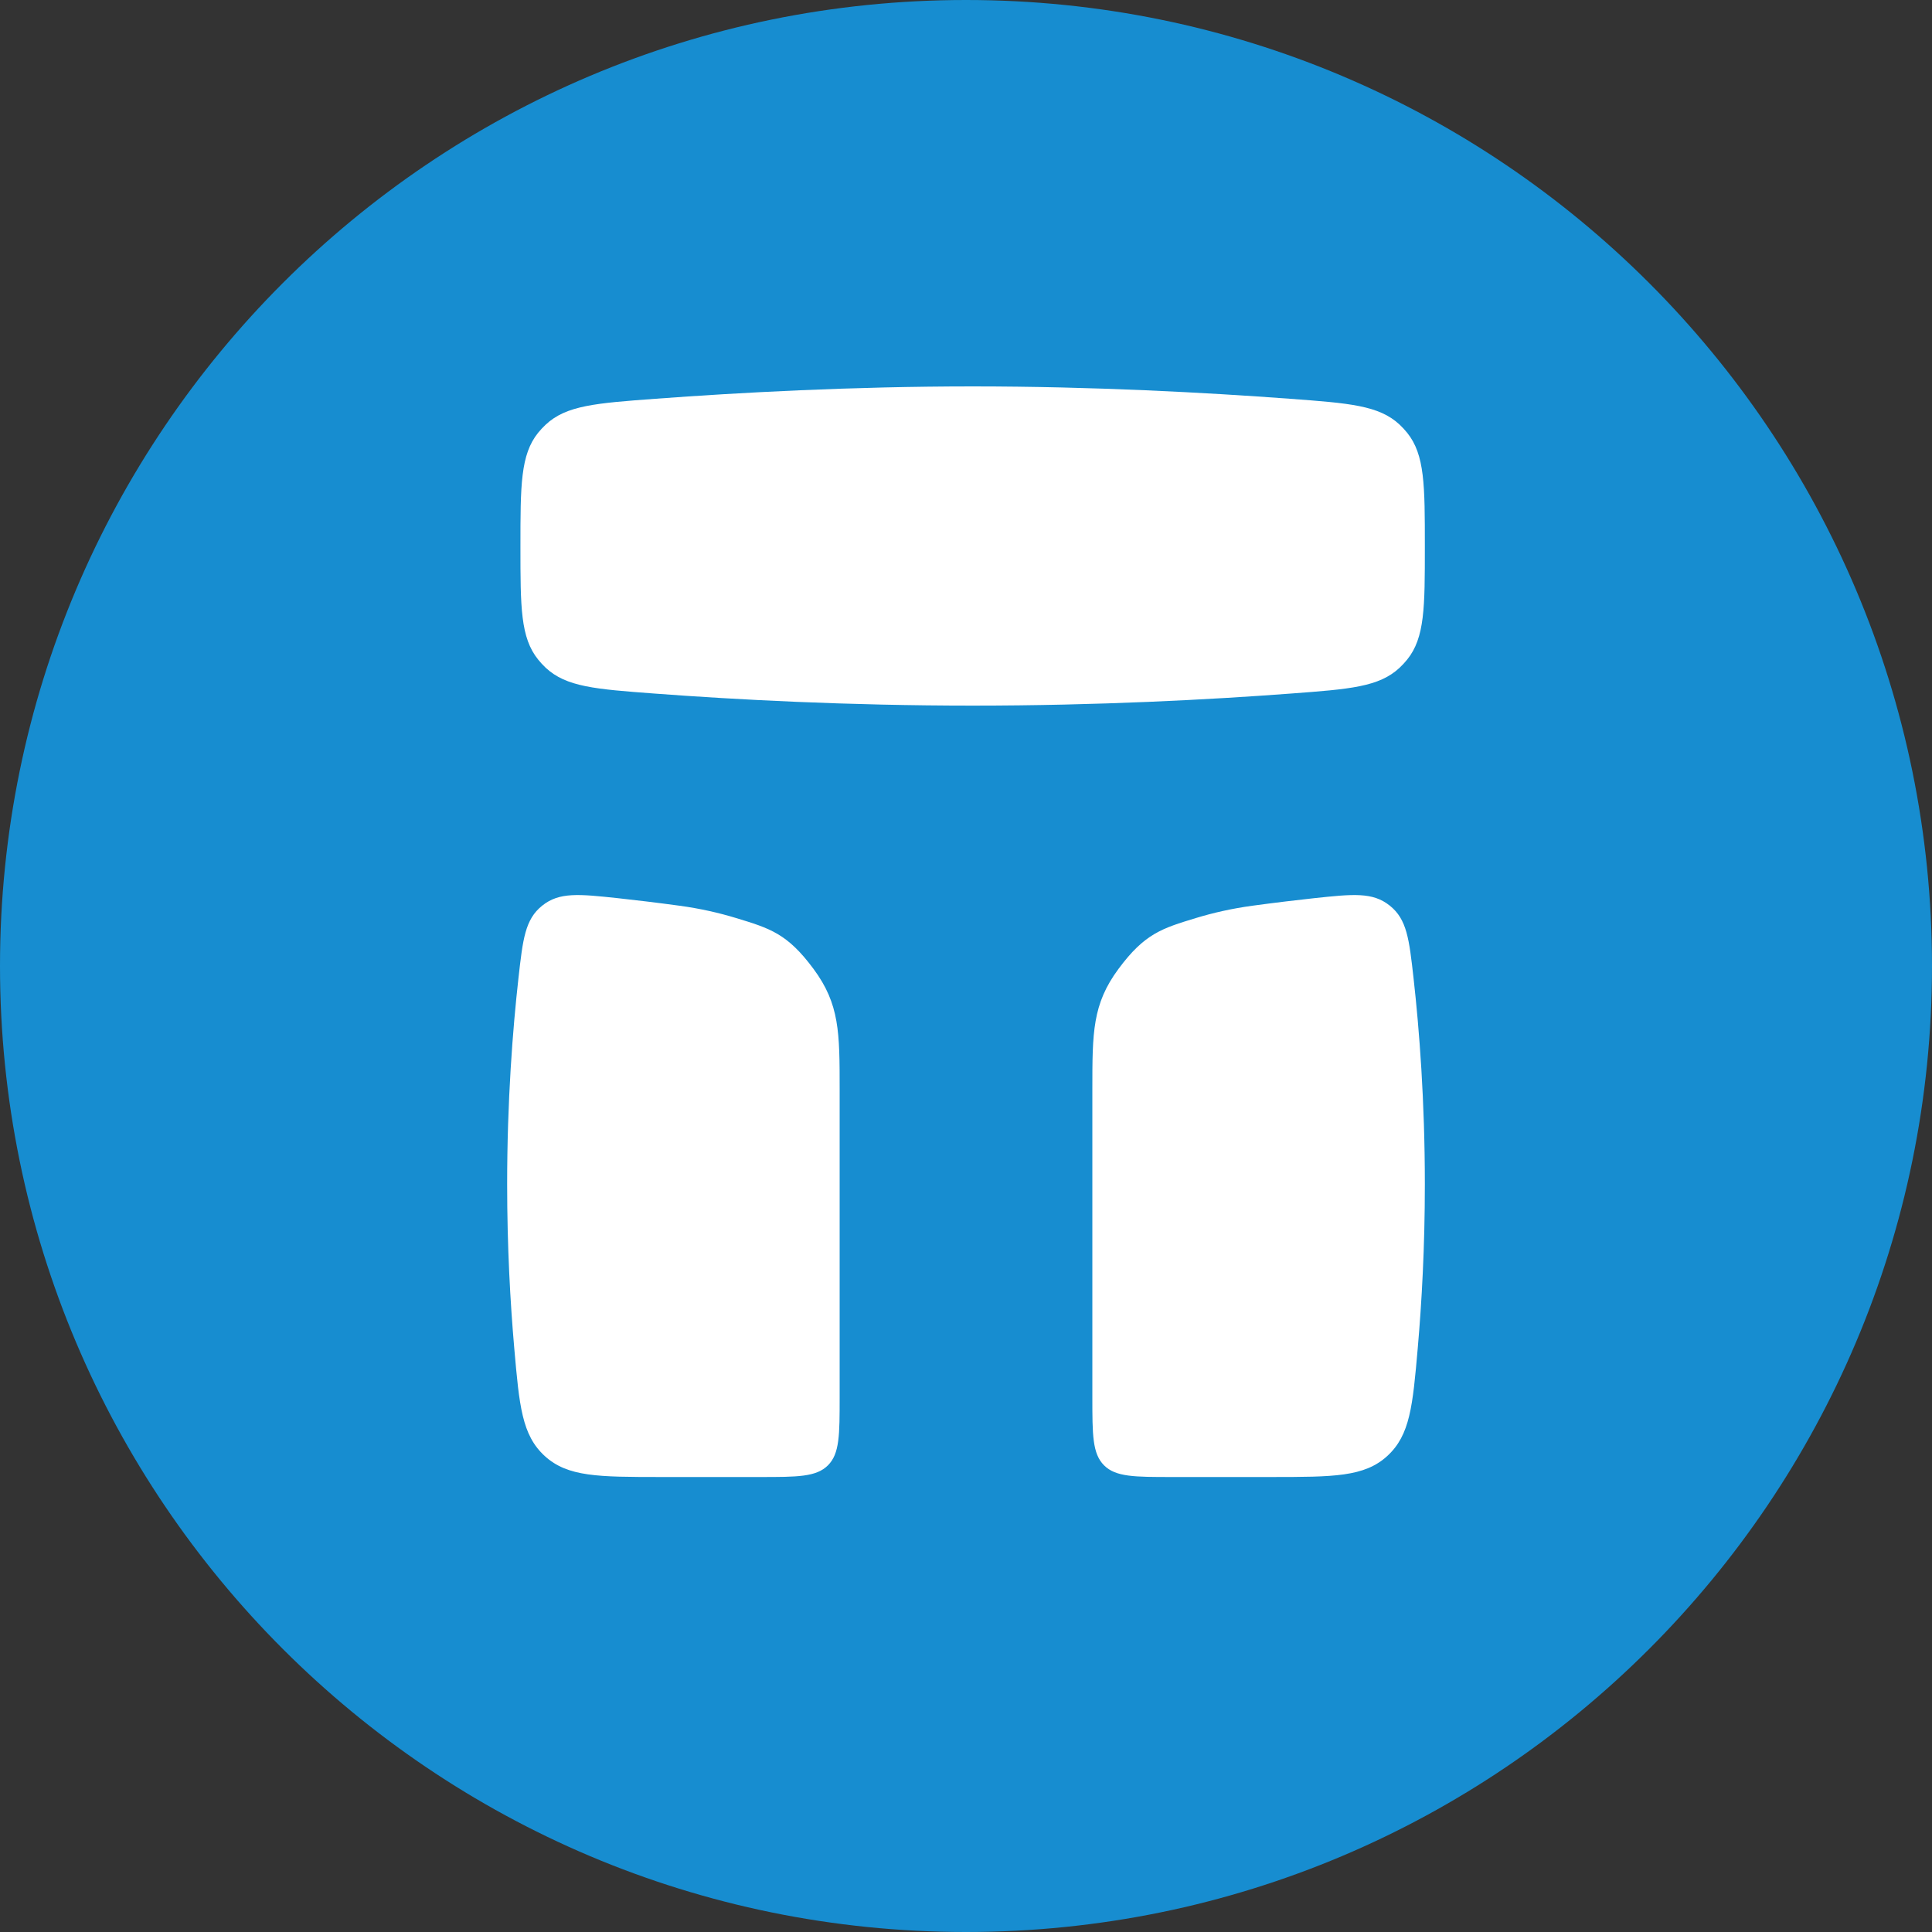 <svg width="40" height="40" viewBox="0 0 40 40" fill="none" xmlns="http://www.w3.org/2000/svg">
<rect x="0" y="0" width="40" height="40" fill="#333333" stroke="none"/>
<path fill-rule="evenodd" clip-rule="evenodd" d="M20 40C31.046 40 40 31.046 40 20C40 8.954 31.046 0 20 0C8.954 0 0 8.954 0 20C0 31.046 8.954 40 20 40Z" fill="#178DD0"/>
<path d="M10.734 20.252C10.825 19.441 10.871 19.035 11.225 18.751C11.58 18.466 11.985 18.51 12.794 18.596C13.16 18.636 13.584 18.686 14.069 18.752C14.496 18.81 14.885 18.899 15.233 19.005C15.945 19.221 16.301 19.329 16.842 20.059C17.384 20.79 17.384 21.377 17.384 22.552C17.384 23.276 17.384 24.193 17.384 25.348C17.384 26.97 17.384 28.125 17.384 28.929C17.384 29.707 17.384 30.096 17.142 30.338C16.9 30.58 16.511 30.58 15.732 30.58C15.136 30.58 14.45 30.58 13.804 30.58C13.76 30.58 13.715 30.58 13.671 30.58C12.392 30.579 11.752 30.579 11.278 30.145C10.805 29.711 10.752 29.111 10.647 27.911C10.565 26.971 10.5 25.82 10.5 24.522C10.5 22.788 10.615 21.313 10.734 20.252Z" fill="white"/>
<path d="M29.266 20.252C29.175 19.441 29.129 19.035 28.775 18.751C28.42 18.466 28.015 18.51 27.206 18.596C26.84 18.636 26.416 18.686 25.93 18.752C25.504 18.81 25.115 18.899 24.767 19.005C24.055 19.221 23.699 19.329 23.158 20.059C22.616 20.79 22.616 21.377 22.616 22.552C22.616 23.276 22.616 24.193 22.616 25.348C22.616 26.97 22.616 28.125 22.616 28.929C22.616 29.707 22.616 30.096 22.858 30.338C23.1 30.58 23.489 30.58 24.268 30.58C24.864 30.58 25.55 30.58 26.196 30.58C26.24 30.58 26.285 30.58 26.329 30.58C27.608 30.579 28.248 30.579 28.722 30.145C29.195 29.711 29.248 29.111 29.353 27.911C29.435 26.971 29.5 25.82 29.5 24.522C29.5 22.788 29.385 21.313 29.266 20.252Z" fill="white"/>
<path d="M10.775 11.316C10.775 10.048 10.775 9.414 11.142 8.959C11.189 8.902 11.243 8.843 11.298 8.792C11.723 8.393 12.339 8.347 13.571 8.256C15.292 8.128 17.641 8 20.138 8C22.634 8 24.984 8.128 26.704 8.256C27.936 8.347 28.552 8.393 28.978 8.792C29.032 8.843 29.087 8.902 29.133 8.959C29.5 9.414 29.5 10.048 29.5 11.316C29.5 12.573 29.5 13.202 29.134 13.656C29.087 13.714 29.032 13.773 28.978 13.824C28.553 14.223 27.945 14.268 26.729 14.359C25.052 14.485 22.737 14.609 20.138 14.609C17.538 14.609 15.224 14.485 13.546 14.359C12.331 14.268 11.723 14.223 11.297 13.824C11.243 13.773 11.188 13.714 11.142 13.656C10.775 13.202 10.775 12.573 10.775 11.316Z" fill="white"/>
</svg>
